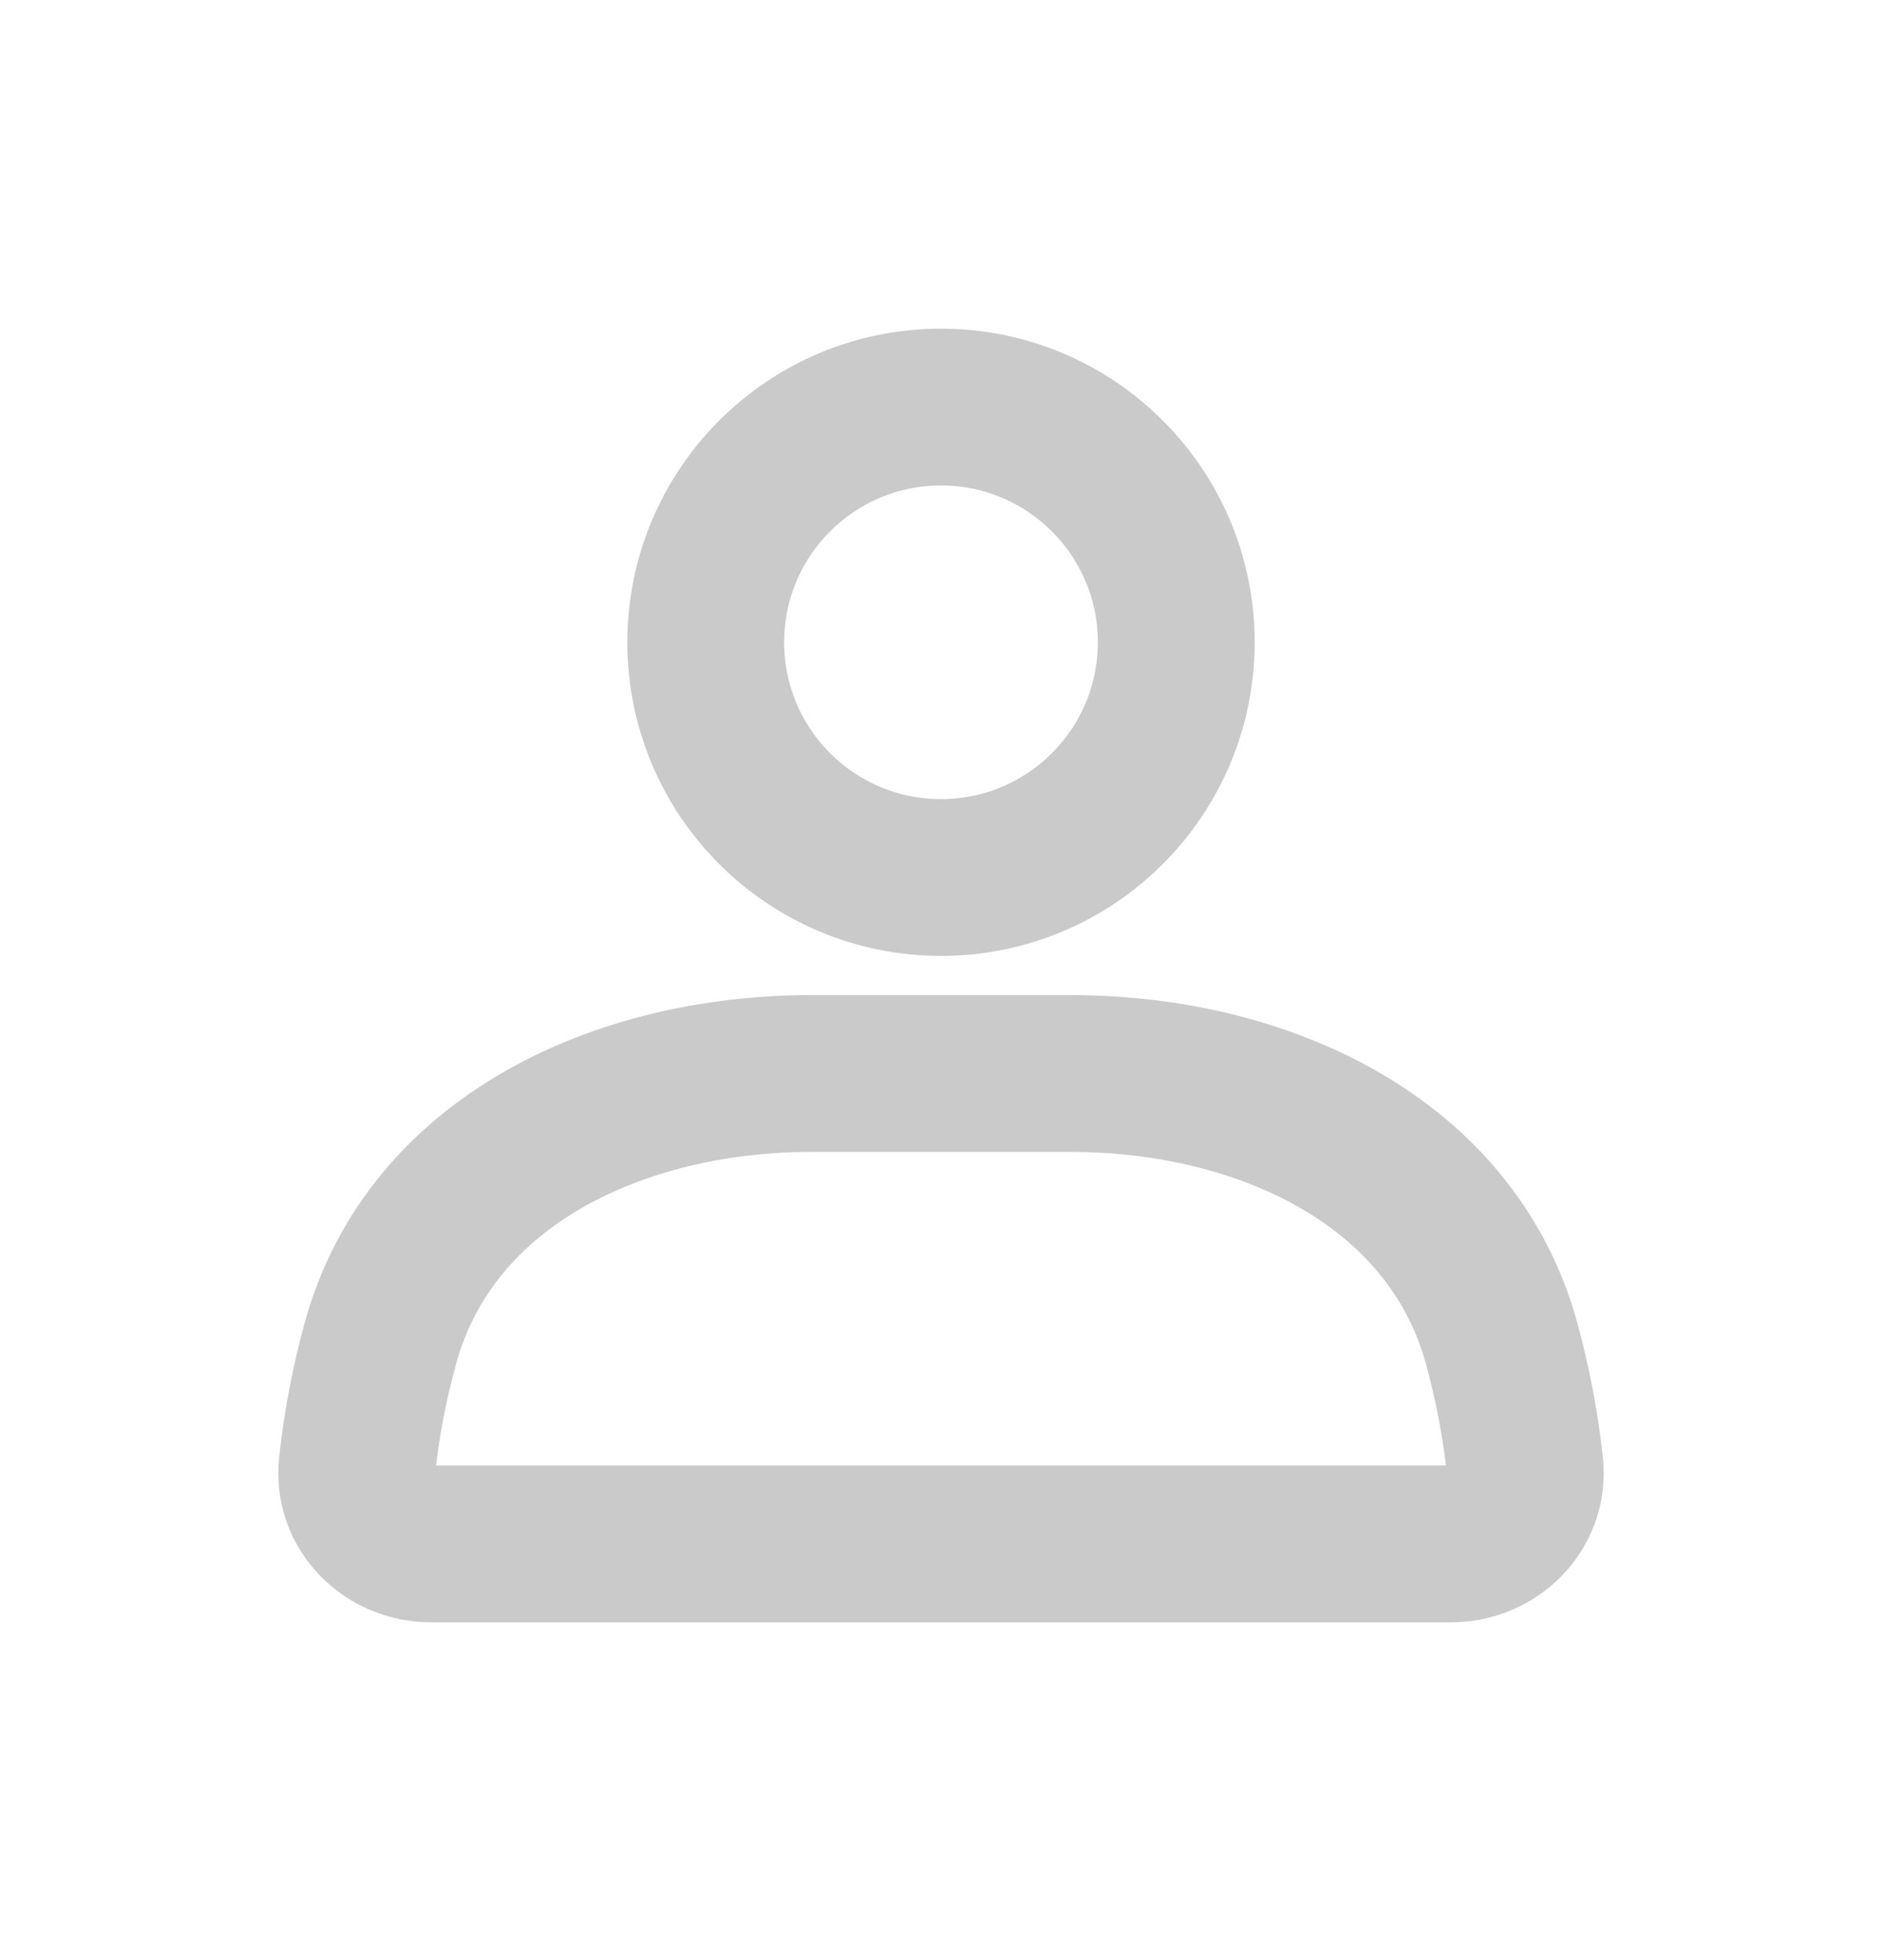 <svg width="24" height="25" viewBox="0 0 24 25" fill="none" xmlns="http://www.w3.org/2000/svg">
<circle cx="12" cy="8.192" r="3" stroke="#CACACA" stroke-width="2" stroke-linecap="round"/>
<path d="M4.849 17.14C5.489 14.796 7.915 13.692 10.345 13.692H13.655C16.085 13.692 18.511 14.796 19.151 17.14C19.282 17.621 19.387 18.141 19.446 18.694C19.505 19.243 19.052 19.692 18.5 19.692H5.5C4.948 19.692 4.495 19.243 4.554 18.694C4.613 18.141 4.718 17.621 4.849 17.14Z" stroke="#CACACA" stroke-width="2" stroke-linecap="round"/>
</svg>
